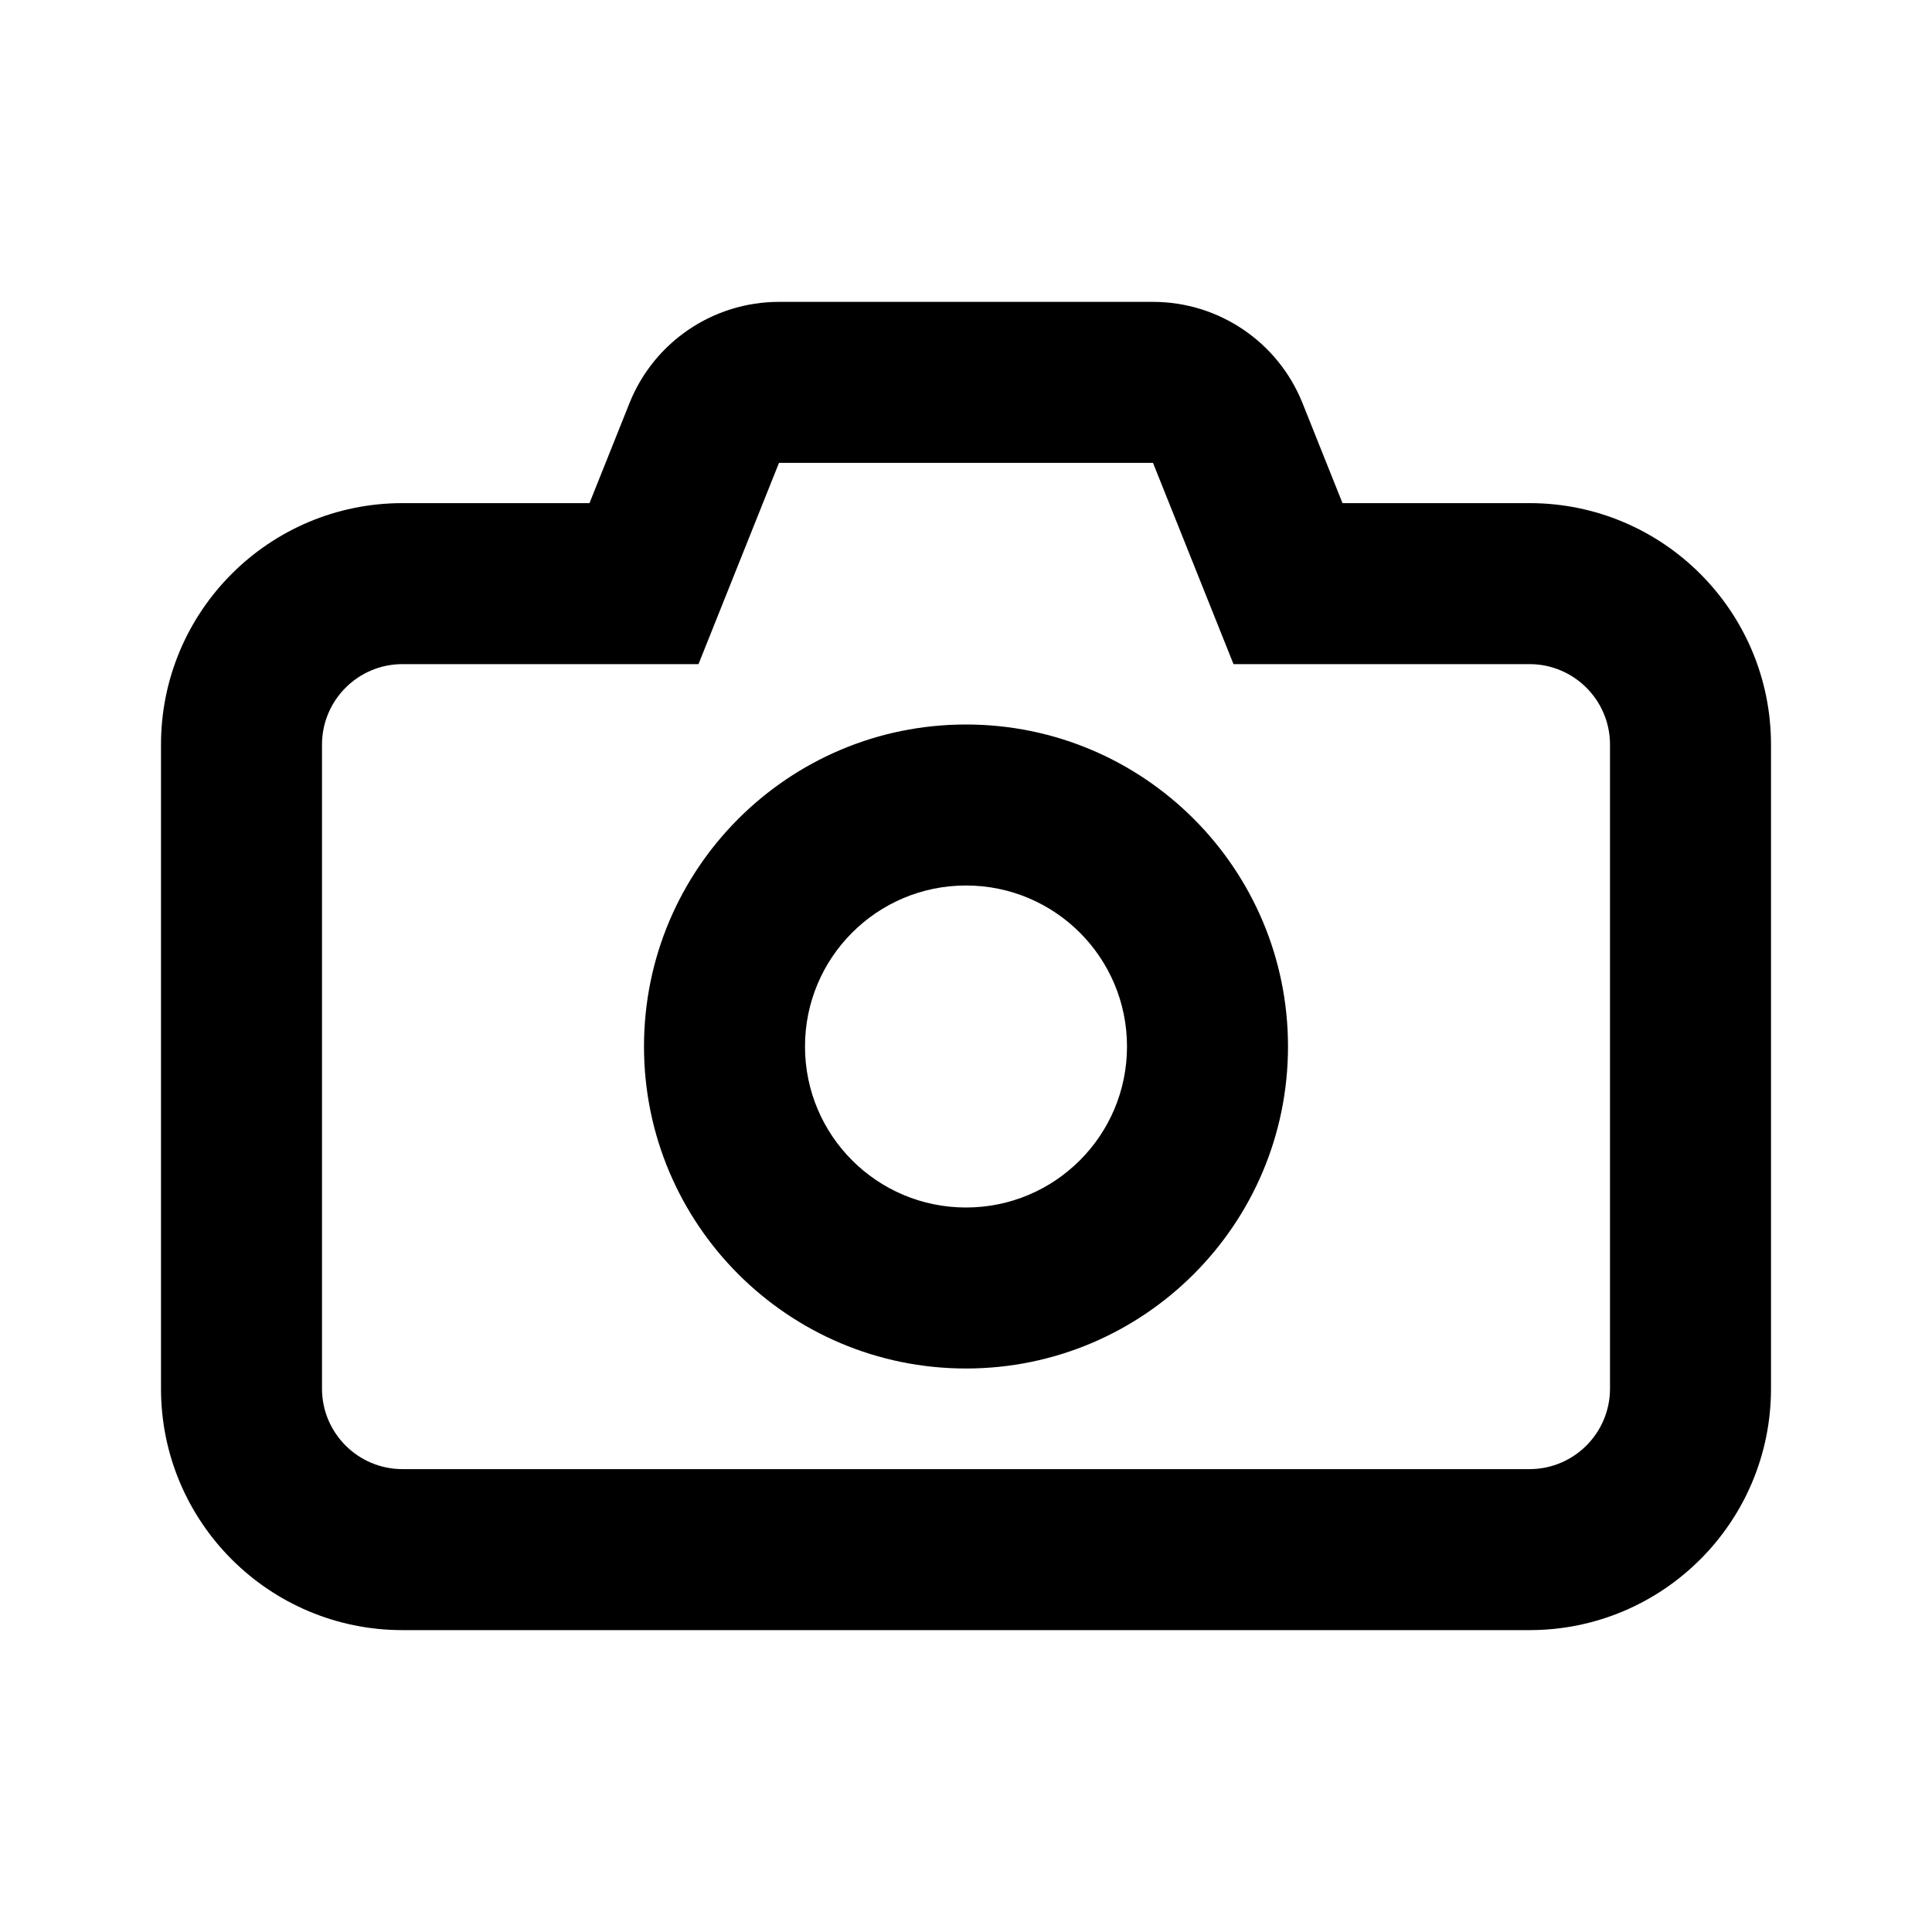 <?xml version="1.0" encoding="UTF-8"?>
<svg width="24px" height="24px" viewBox="0 0 24 24" version="1.1" xmlns="http://www.w3.org/2000/svg" xmlns:xlink="http://www.w3.org/1999/xlink">
    <!-- Generator: Sketch 61 (89581) - https://sketch.com -->
    <title>SVG/White/black/multimedia/camera</title>
    <desc>Created with Sketch.</desc>
    <g id="black/multimedia/camera" stroke="none" stroke-width="1" fill="none" fill-rule="evenodd">
        <rect id="Boundary" fill-opacity="0" fill="#FFFFFF" x="0" y="0" width="24" height="24"></rect>
        <path d="M14.323,3.75 C15.141,3.75 15.876,4.248 16.18,5.007 L16.677,6.25 L19,6.25 C20.657,6.25 22,7.593 22,9.25 L22,17.25 C22,18.907 20.657,20.25 19,20.25 L5,20.25 C3.343,20.25 2,18.907 2,17.25 L2,9.25 C2,7.593 3.343,6.25 5,6.25 L7.323,6.25 L7.82,5.007 C8.124,4.248 8.859,3.75 9.677,3.75 L14.323,3.75 Z M14.323,5.75 L9.677,5.75 L8.677,8.25 L5,8.25 C4.448,8.25 4,8.698 4,9.25 L4,17.25 C4,17.802 4.448,18.25 5,18.25 L19,18.25 C19.552,18.25 20,17.802 20,17.25 L20,9.25 C20,8.698 19.552,8.25 19,8.25 L15.323,8.25 L14.323,5.75 Z M12,9 C14.209,9 16,10.791 16,13 C16,15.209 14.209,17 12,17 C9.791,17 8,15.209 8,13 C8,10.791 9.791,9 12,9 Z M12,11 C10.895,11 10,11.895 10,13 C10,14.105 10.895,15 12,15 C13.105,15 14,14.105 14,13 C14,11.895 13.105,11 12,11 Z" id="Shape" fill="#000000" fill-rule="nonzero"></path>
    </g>
</svg>